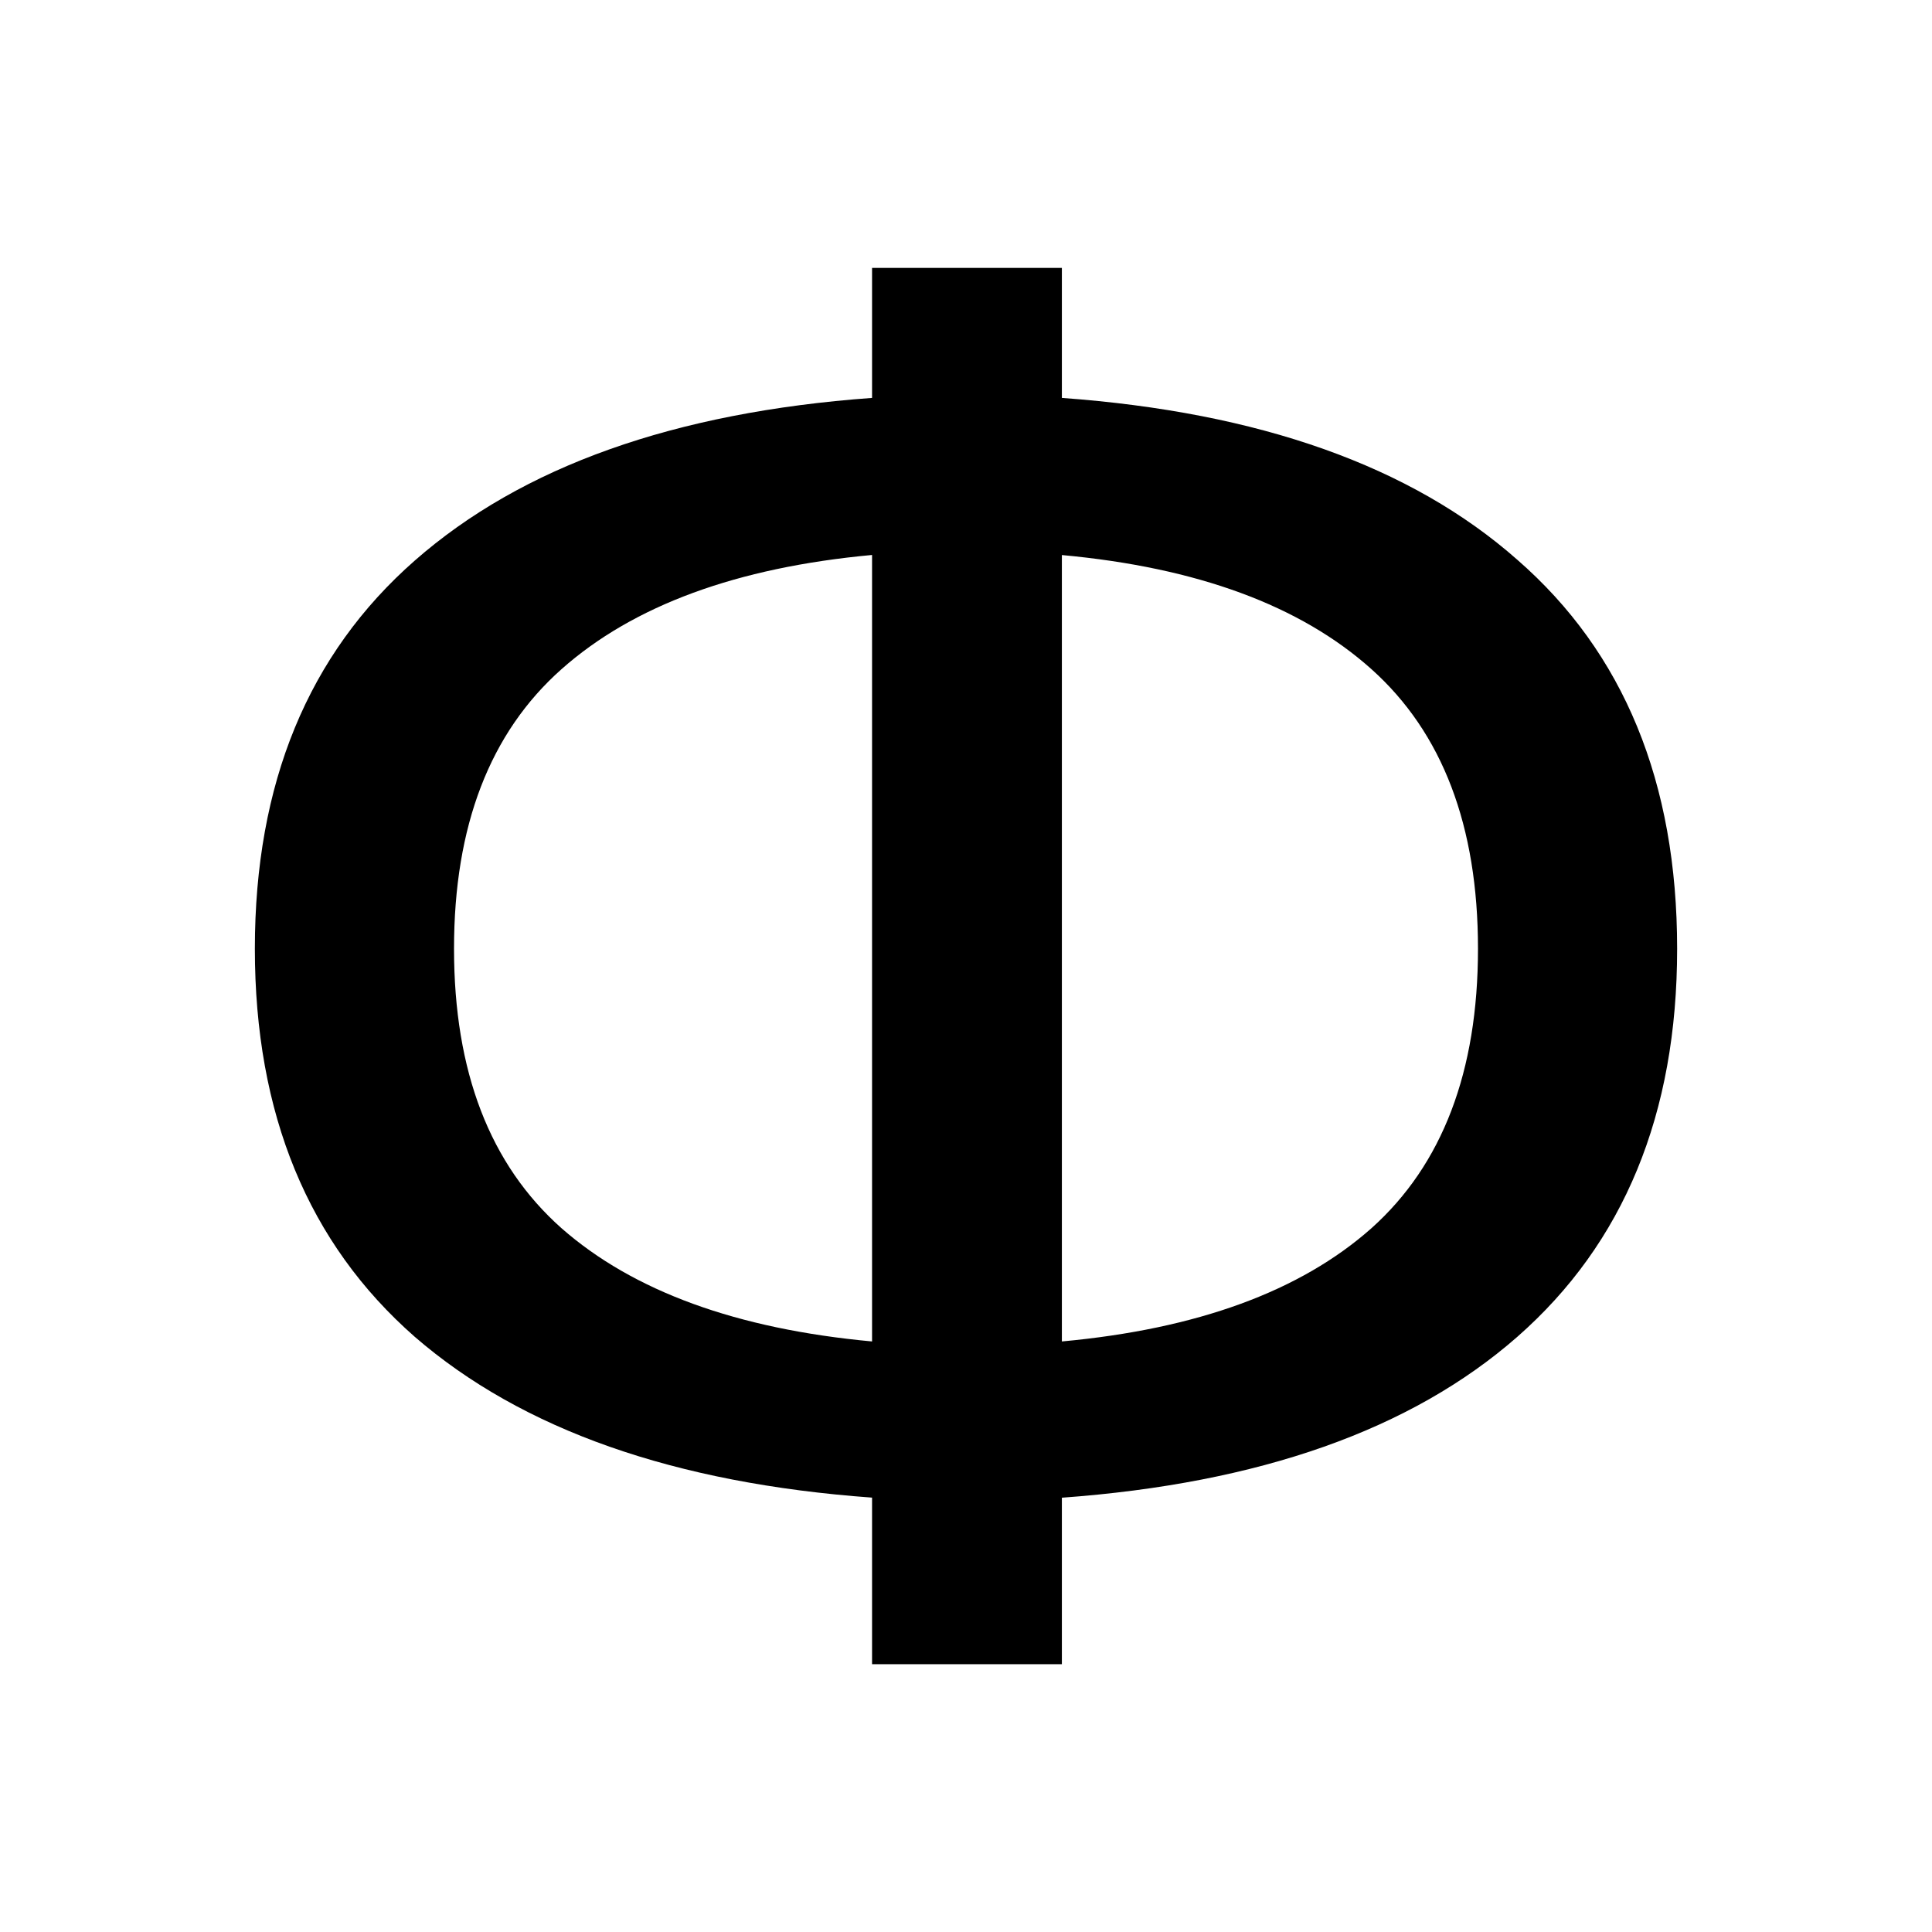 <?xml version="1.0" encoding="UTF-8" standalone="no"?>
<svg
   xmlns:dc="http://purl.org/dc/elements/1.1/"
   xmlns:cc="http://creativecommons.org/ns#"
   xmlns:rdf="http://www.w3.org/1999/02/22-rdf-syntax-ns#"
   xmlns:svg="http://www.w3.org/2000/svg"
   xmlns="http://www.w3.org/2000/svg"
   xmlns:sodipodi="http://sodipodi.sourceforge.net/DTD/sodipodi-0.dtd"
   xmlns:inkscape="http://www.inkscape.org/namespaces/inkscape"
   width="24"
   height="24"
   viewBox="0 0 24 24"
   version="1.1"
   id="svg8"
   inkscape:version="1.0.2 (394de47547, 2021-03-26)"
   sodipodi:docname="Phi.svg">
  <defs
     id="defs2" />
  <sodipodi:namedview
     id="base"
     pagecolor="#ffffff"
     bordercolor="#666666"
     borderopacity="1.0"
     inkscape:pageopacity="0.0"
     inkscape:pageshadow="2"
     inkscape:zoom="3.959798"
     inkscape:cx="9.7052805"
     inkscape:cy="90.13496"
     inkscape:document-units="mm"
     inkscape:current-layer="layer1"
     inkscape:document-rotation="0"
     showgrid="false"
     units="px"
     inkscape:window-width="1920"
     inkscape:window-height="1025"
     inkscape:window-x="1920"
     inkscape:window-y="27"
     inkscape:window-maximized="1" />
  <g
     inkscape:label="Layer 1"
     inkscape:groupmode="layer"
     id="layer1">
    <g
       aria-label="Φ"
       id="text839"
       style="font-size:23.791px;line-height:1.25;font-family:sans-serif;text-align:center;text-anchor:middle;stroke-width:1.487">
      <path
         d="M 10.833,6.894 Q 8.312,7.127 6.976,8.312 5.64,9.497 5.64,11.785 q 0,2.288 1.336,3.473 1.336,1.173 3.857,1.406 z m 2.358,9.77 q 2.521,-0.232 3.845,-1.406 1.324,-1.185 1.324,-3.473 0,-2.288 -1.324,-3.473 -1.324,-1.185 -3.845,-1.417 z m -2.358,1.94 Q 7.15,18.337 5.152,16.606 3.166,14.864 3.166,11.785 q 0,-3.078 1.986,-4.821 Q 7.15,5.21 10.833,4.943 V 3.328 h 2.358 v 1.615 q 3.682,0.267 5.657,2.01 1.986,1.731 1.986,4.833 0,3.078 -1.986,4.821 -1.975,1.731 -5.657,1.998 v 2.068 h -2.358 z"
         style="stroke-width:1.487"
         id="path9" />
    </g>
  </g>
</svg>
